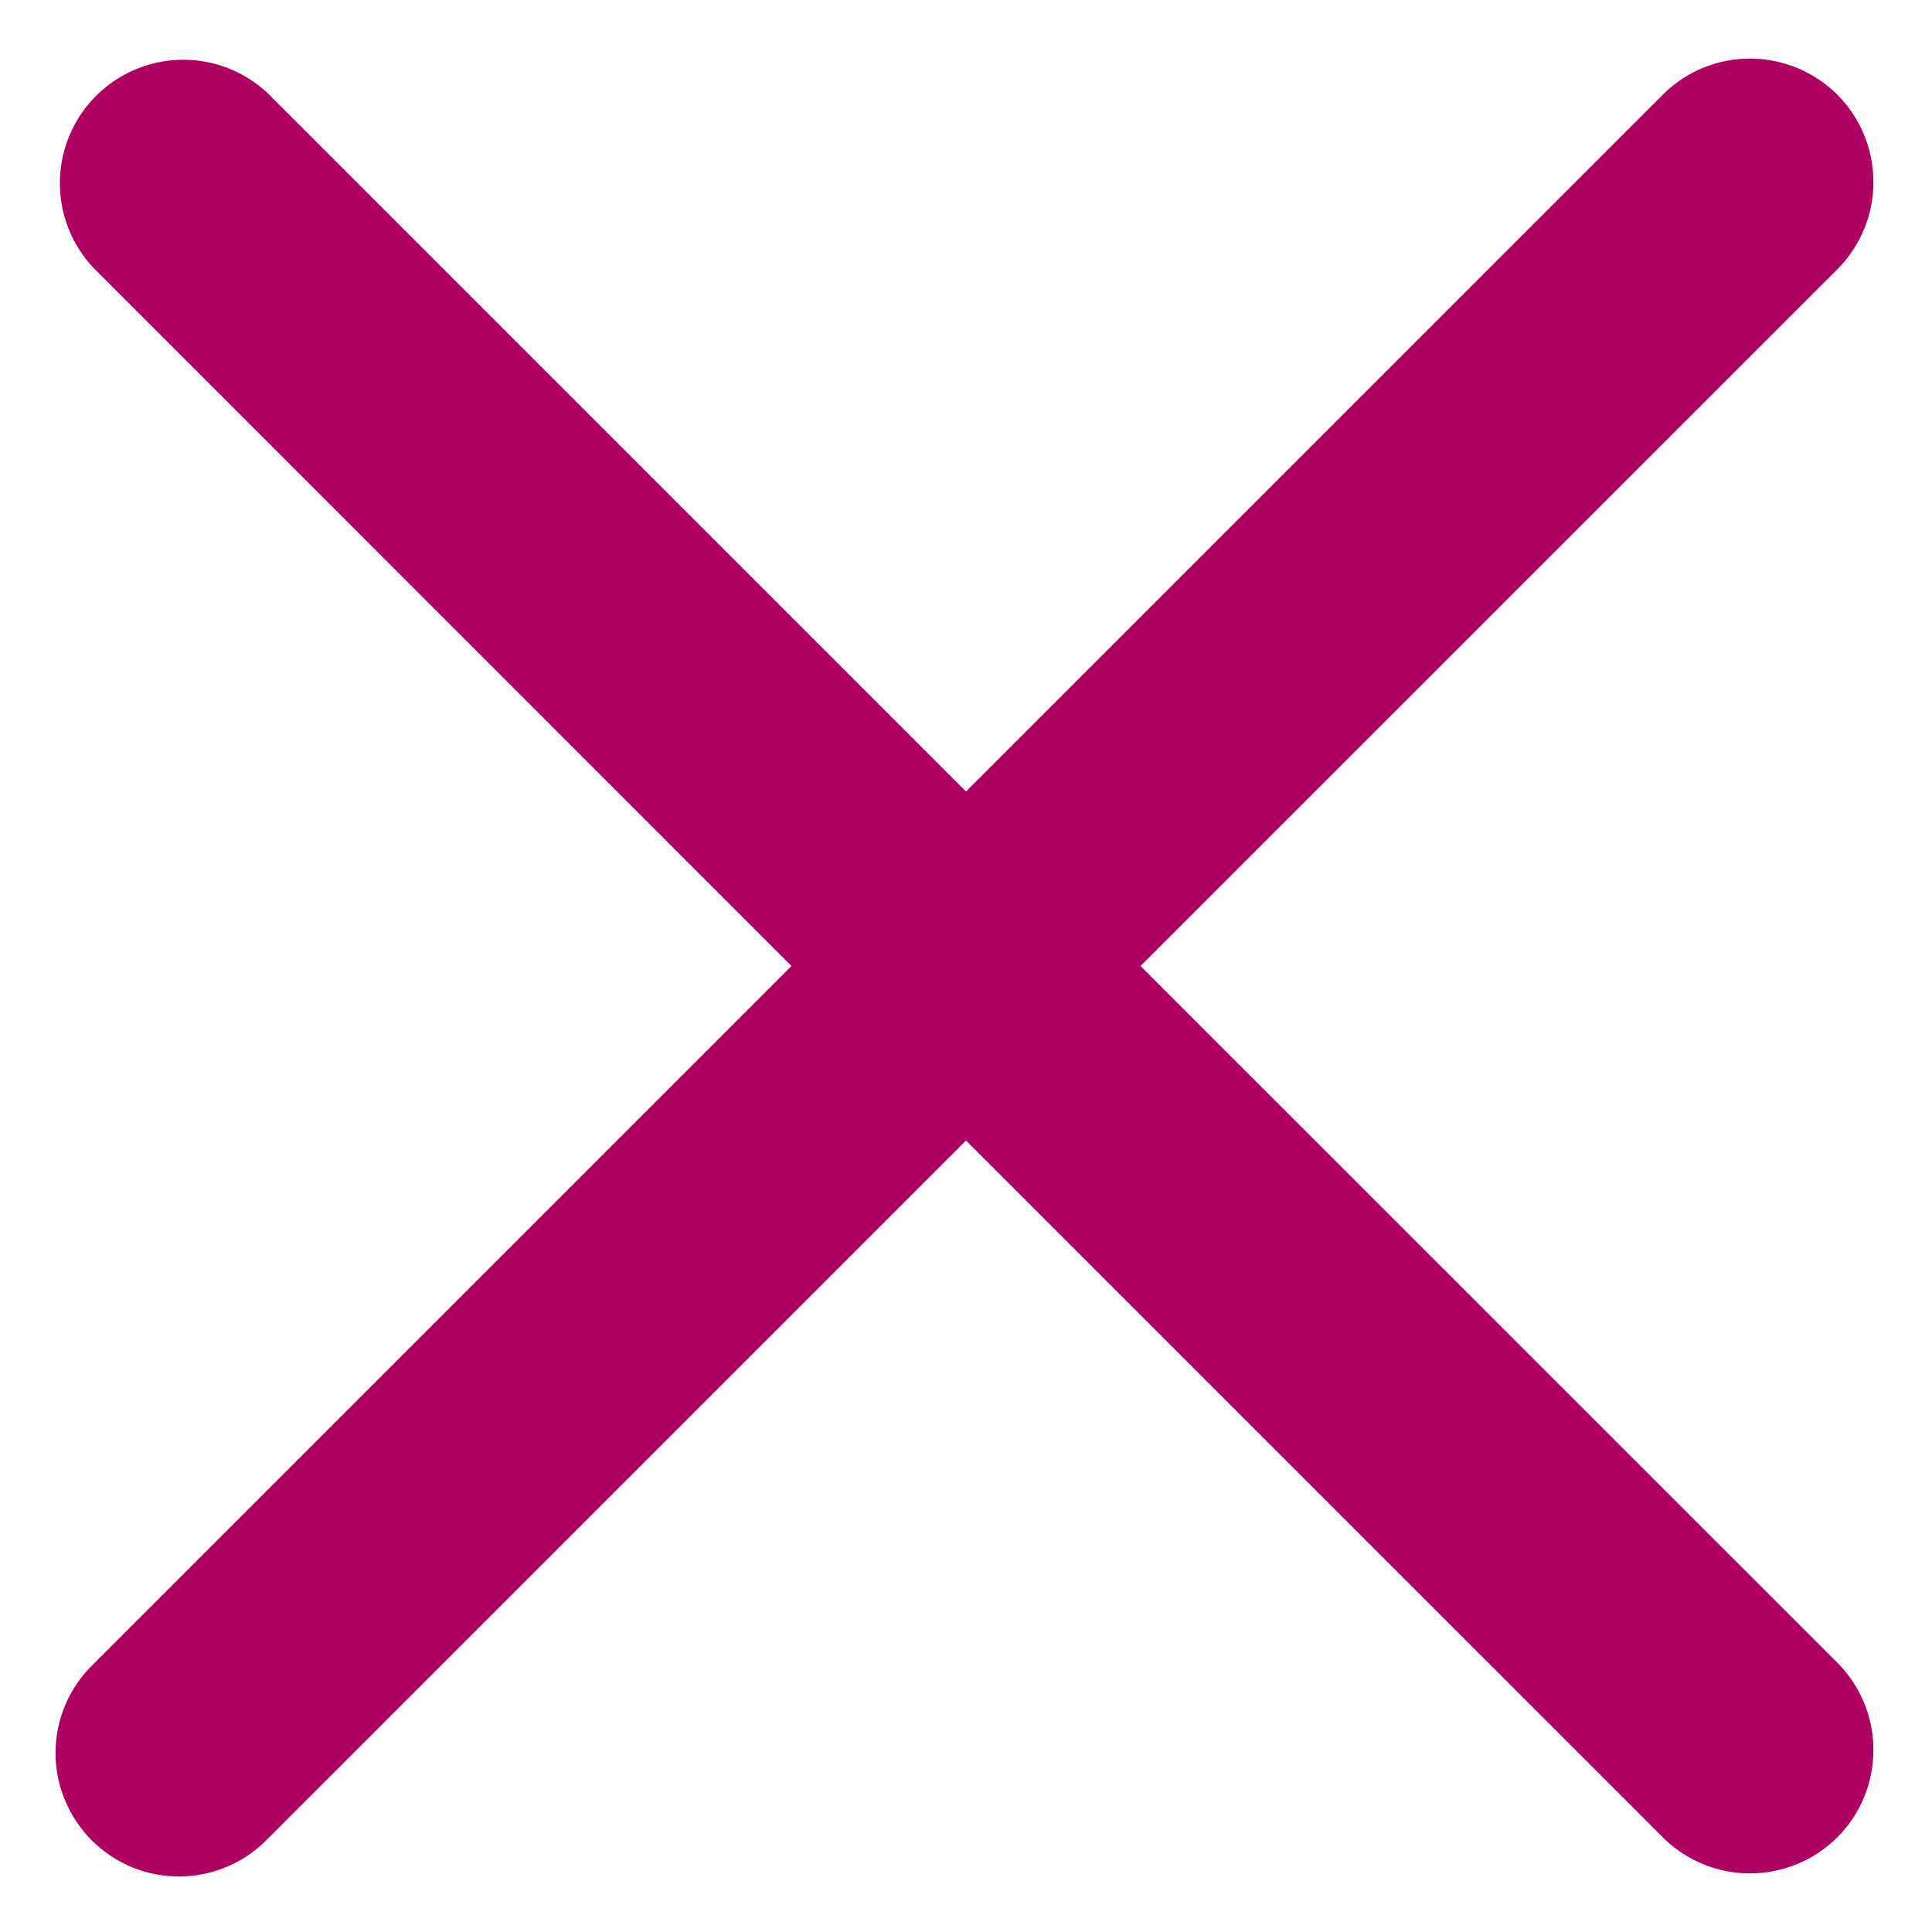 <svg width="15" height="15" viewBox="0 0 15 15" fill="none" xmlns="http://www.w3.org/2000/svg">
<path fill-rule="evenodd" clip-rule="evenodd" d="M7.5 8.855L12.921 14.276C13.102 14.451 13.344 14.547 13.595 14.545C13.847 14.543 14.087 14.442 14.265 14.265C14.443 14.087 14.543 13.847 14.545 13.595C14.548 13.344 14.451 13.102 14.277 12.921L8.855 7.5L14.277 2.079C14.451 1.898 14.548 1.656 14.545 1.405C14.543 1.153 14.443 0.913 14.265 0.735C14.087 0.558 13.847 0.457 13.595 0.455C13.344 0.452 13.102 0.549 12.921 0.724L7.5 6.145L2.079 0.724C1.897 0.553 1.657 0.46 1.408 0.464C1.159 0.468 0.921 0.569 0.745 0.745C0.569 0.921 0.469 1.159 0.465 1.408C0.461 1.657 0.554 1.897 0.725 2.079L6.145 7.5L0.724 12.921C0.632 13.01 0.559 13.115 0.509 13.232C0.459 13.349 0.432 13.475 0.431 13.602C0.43 13.729 0.454 13.856 0.503 13.973C0.551 14.091 0.622 14.198 0.712 14.288C0.802 14.378 0.909 14.449 1.027 14.498C1.144 14.546 1.271 14.57 1.398 14.569C1.525 14.568 1.651 14.541 1.768 14.491C1.885 14.441 1.99 14.368 2.079 14.276L7.5 8.855Z" fill="#AD0062"/>
</svg>
